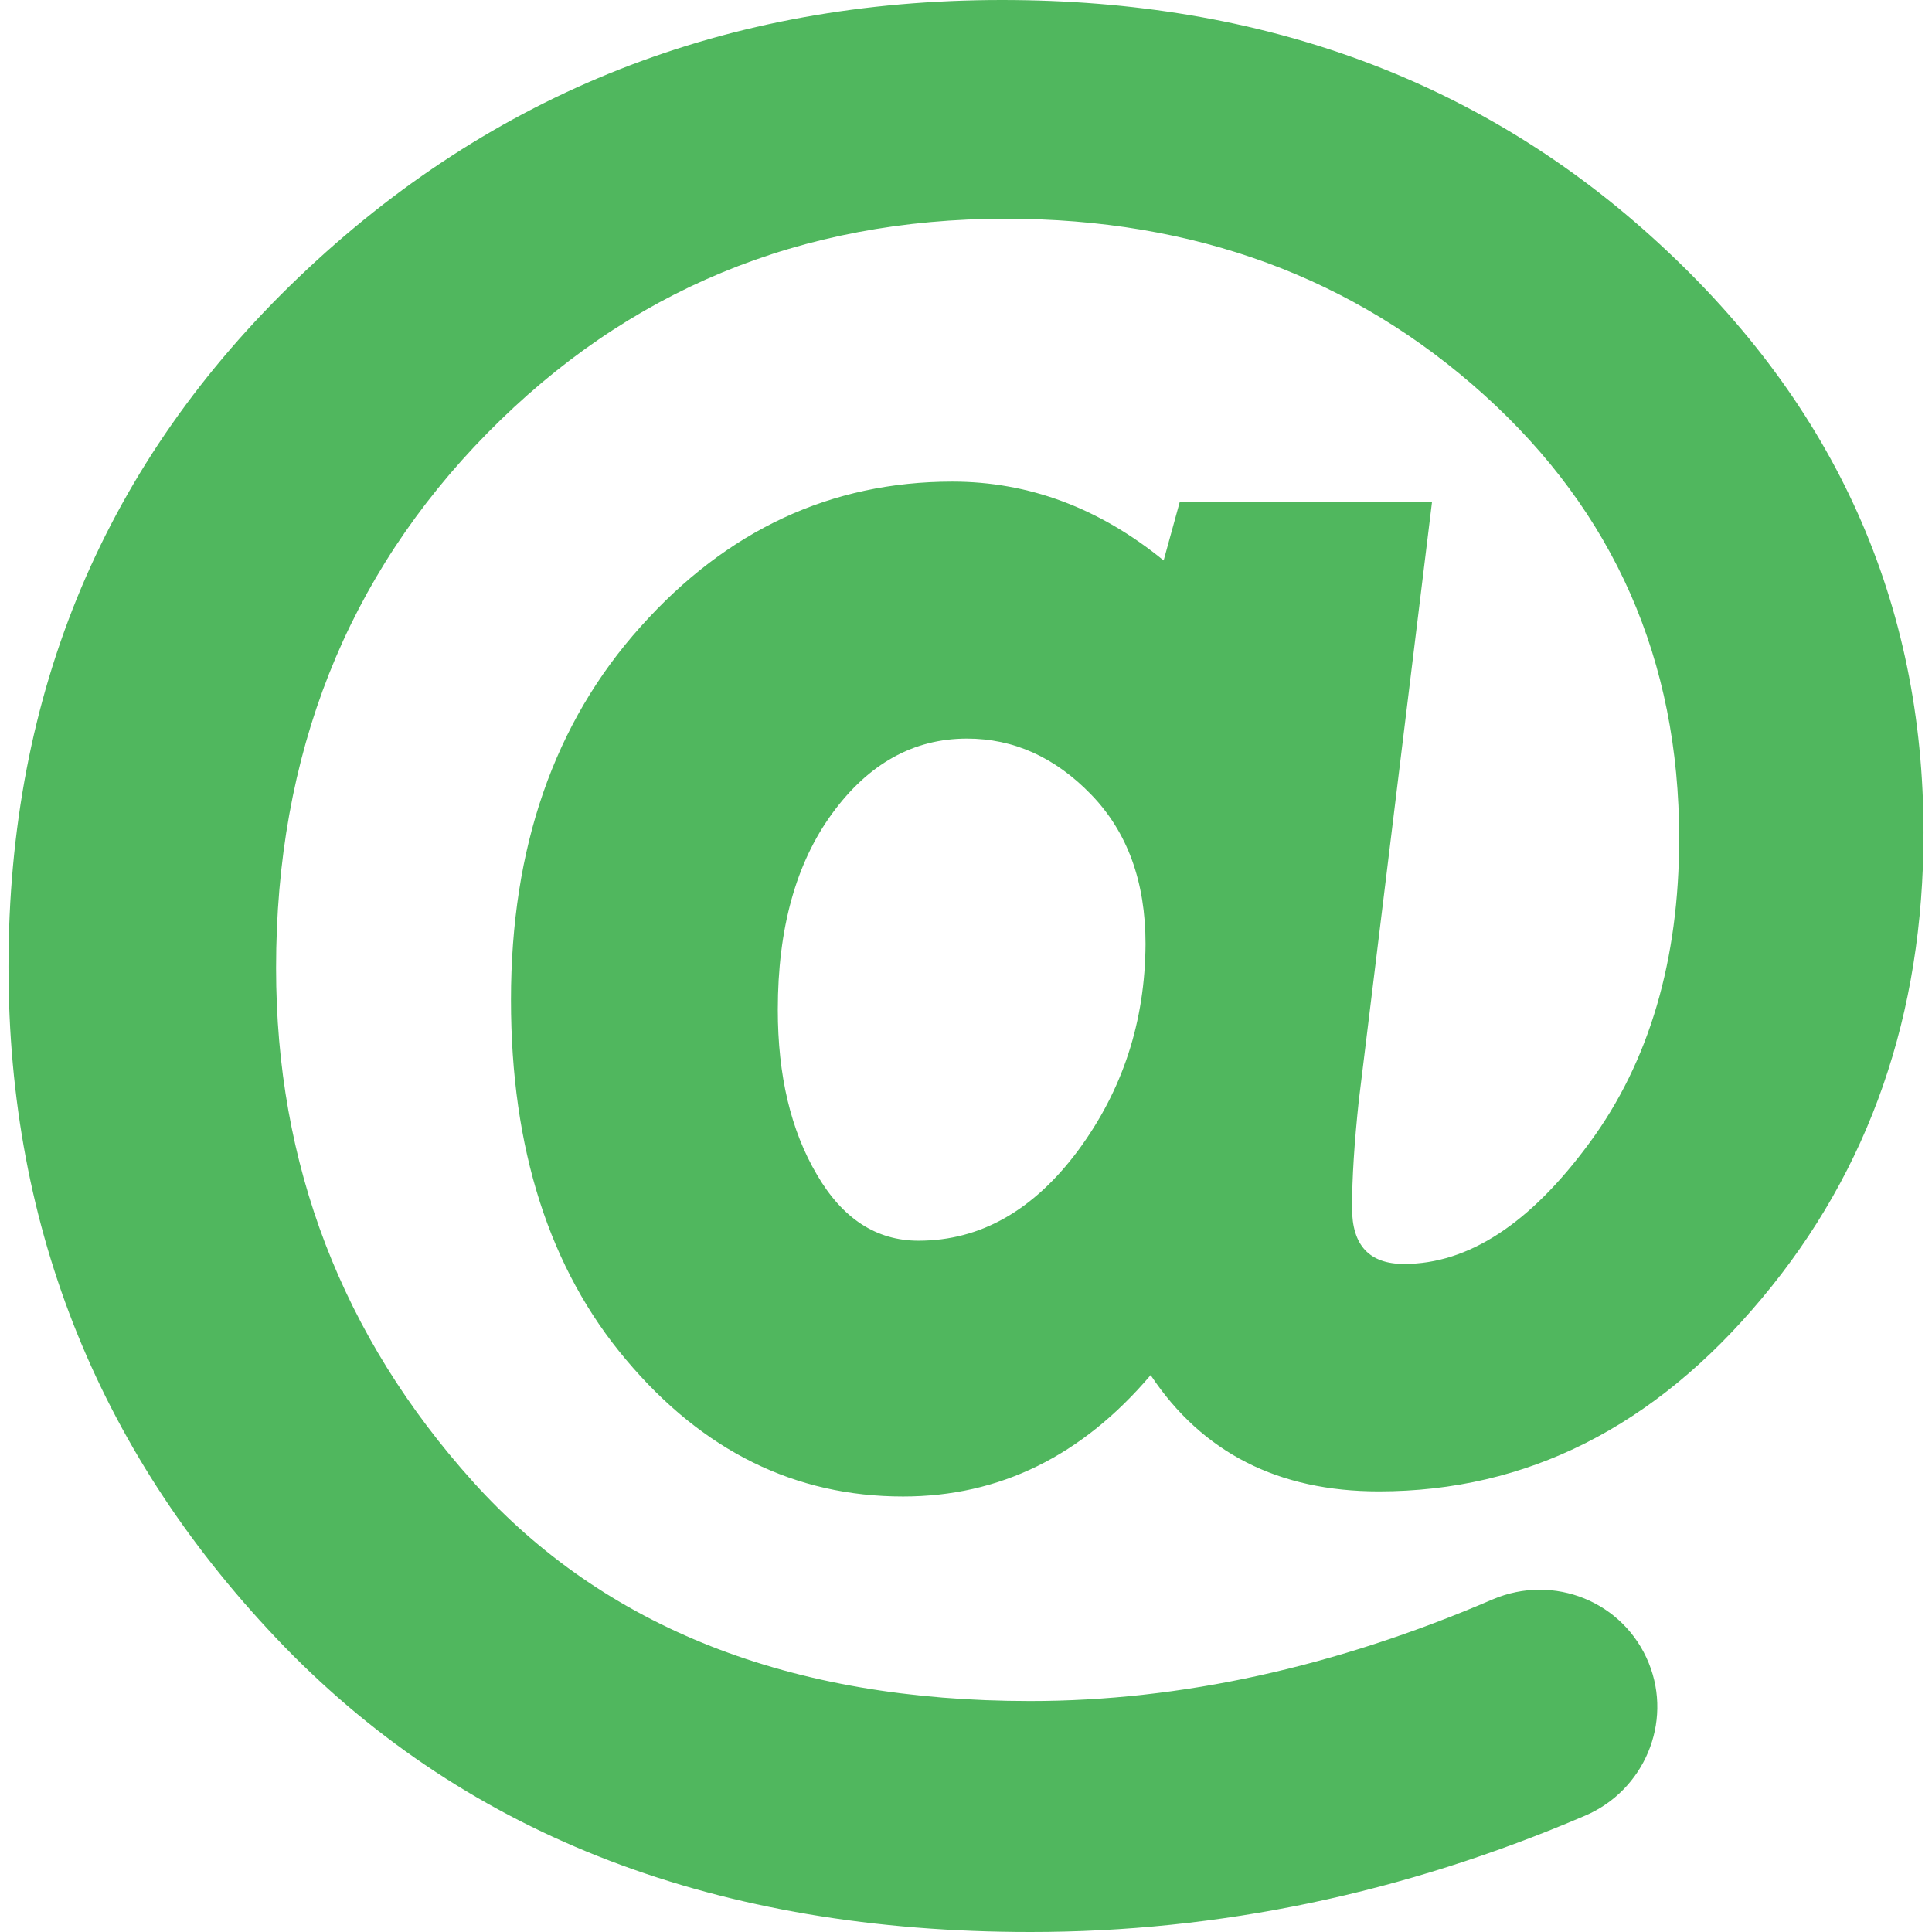 <?xml version="1.0" encoding="utf-8"?>
<!-- Generator: Adobe Illustrator 17.0.0, SVG Export Plug-In . SVG Version: 6.00 Build 0)  -->
<!DOCTYPE svg PUBLIC "-//W3C//DTD SVG 1.1//EN" "http://www.w3.org/Graphics/SVG/1.1/DTD/svg11.dtd">
<svg version="1.1" id="Capa_1" xmlns="http://www.w3.org/2000/svg" xmlns:xlink="http://www.w3.org/1999/xlink" x="0px" y="0px"
	 width="512px" height="512px" viewBox="0 0 512 512" enable-background="new 0 0 512 512" xml:space="preserve">
<g>
	<path fill="#50B75E" d="M439.67,64.548C392.982,21.516,334.91,0,265.557,0c-72.904,0-135.05,24.441-186.334,73.426
		S2.246,183.305,2.246,256.209c0,69.875,24.441,129.932,73.217,180.276C124.449,486.828,190.251,512,273.077,512
		c49.926,0,98.911-10.236,146.957-30.812c15.667-6.685,23.292-24.65,16.92-40.421l0,0c-6.58-16.294-25.172-23.814-41.361-16.92
		c-41.779,17.965-82.722,26.947-122.621,26.947c-63.504,0-112.698-19.323-147.584-58.073
		c-34.781-38.645-52.224-84.08-52.224-136.199c0-56.61,18.696-103.82,55.984-141.735c37.183-37.81,83.035-56.819,137.348-56.819
		c50.03,0,92.331,15.563,126.799,46.688s51.701,70.293,51.701,117.503c0,32.274-7.938,59.222-23.71,80.633
		c-15.772,21.516-32.17,32.17-49.195,32.17c-9.191,0-13.787-4.909-13.787-14.832c0-8.042,0.627-17.443,1.776-28.305l19.427-158.864
		h-66.846l-4.282,15.563c-17.025-13.891-35.721-20.889-55.984-20.889c-32.17,0-59.744,12.847-82.618,38.437
		c-22.978,25.59-34.363,58.595-34.363,98.911c0,39.377,10.131,71.233,30.499,95.36c20.367,24.232,44.808,36.243,73.426,36.243
		c25.59,0,47.419-10.758,65.593-32.17c13.683,20.576,33.841,30.812,60.475,30.812c39.168,0,73.009-17.025,101.523-51.179
		c28.514-34.05,42.823-75.202,42.823-123.352C509.754,159.7,486.463,107.581,439.67,64.548z M285.715,304.881
		c-11.803,15.876-25.903,23.918-42.301,23.918c-11.176,0-20.158-5.849-26.947-17.547c-6.894-11.698-10.34-26.216-10.34-43.659
		c0-21.516,4.805-38.854,14.414-52.015c9.609-13.16,21.516-19.845,35.721-19.845c12.325,0,23.292,4.909,32.901,14.831
		c9.609,9.922,14.414,23.083,14.414,39.585C303.471,270.727,297.518,288.901,285.715,304.881z"/>
</g>
</svg>
